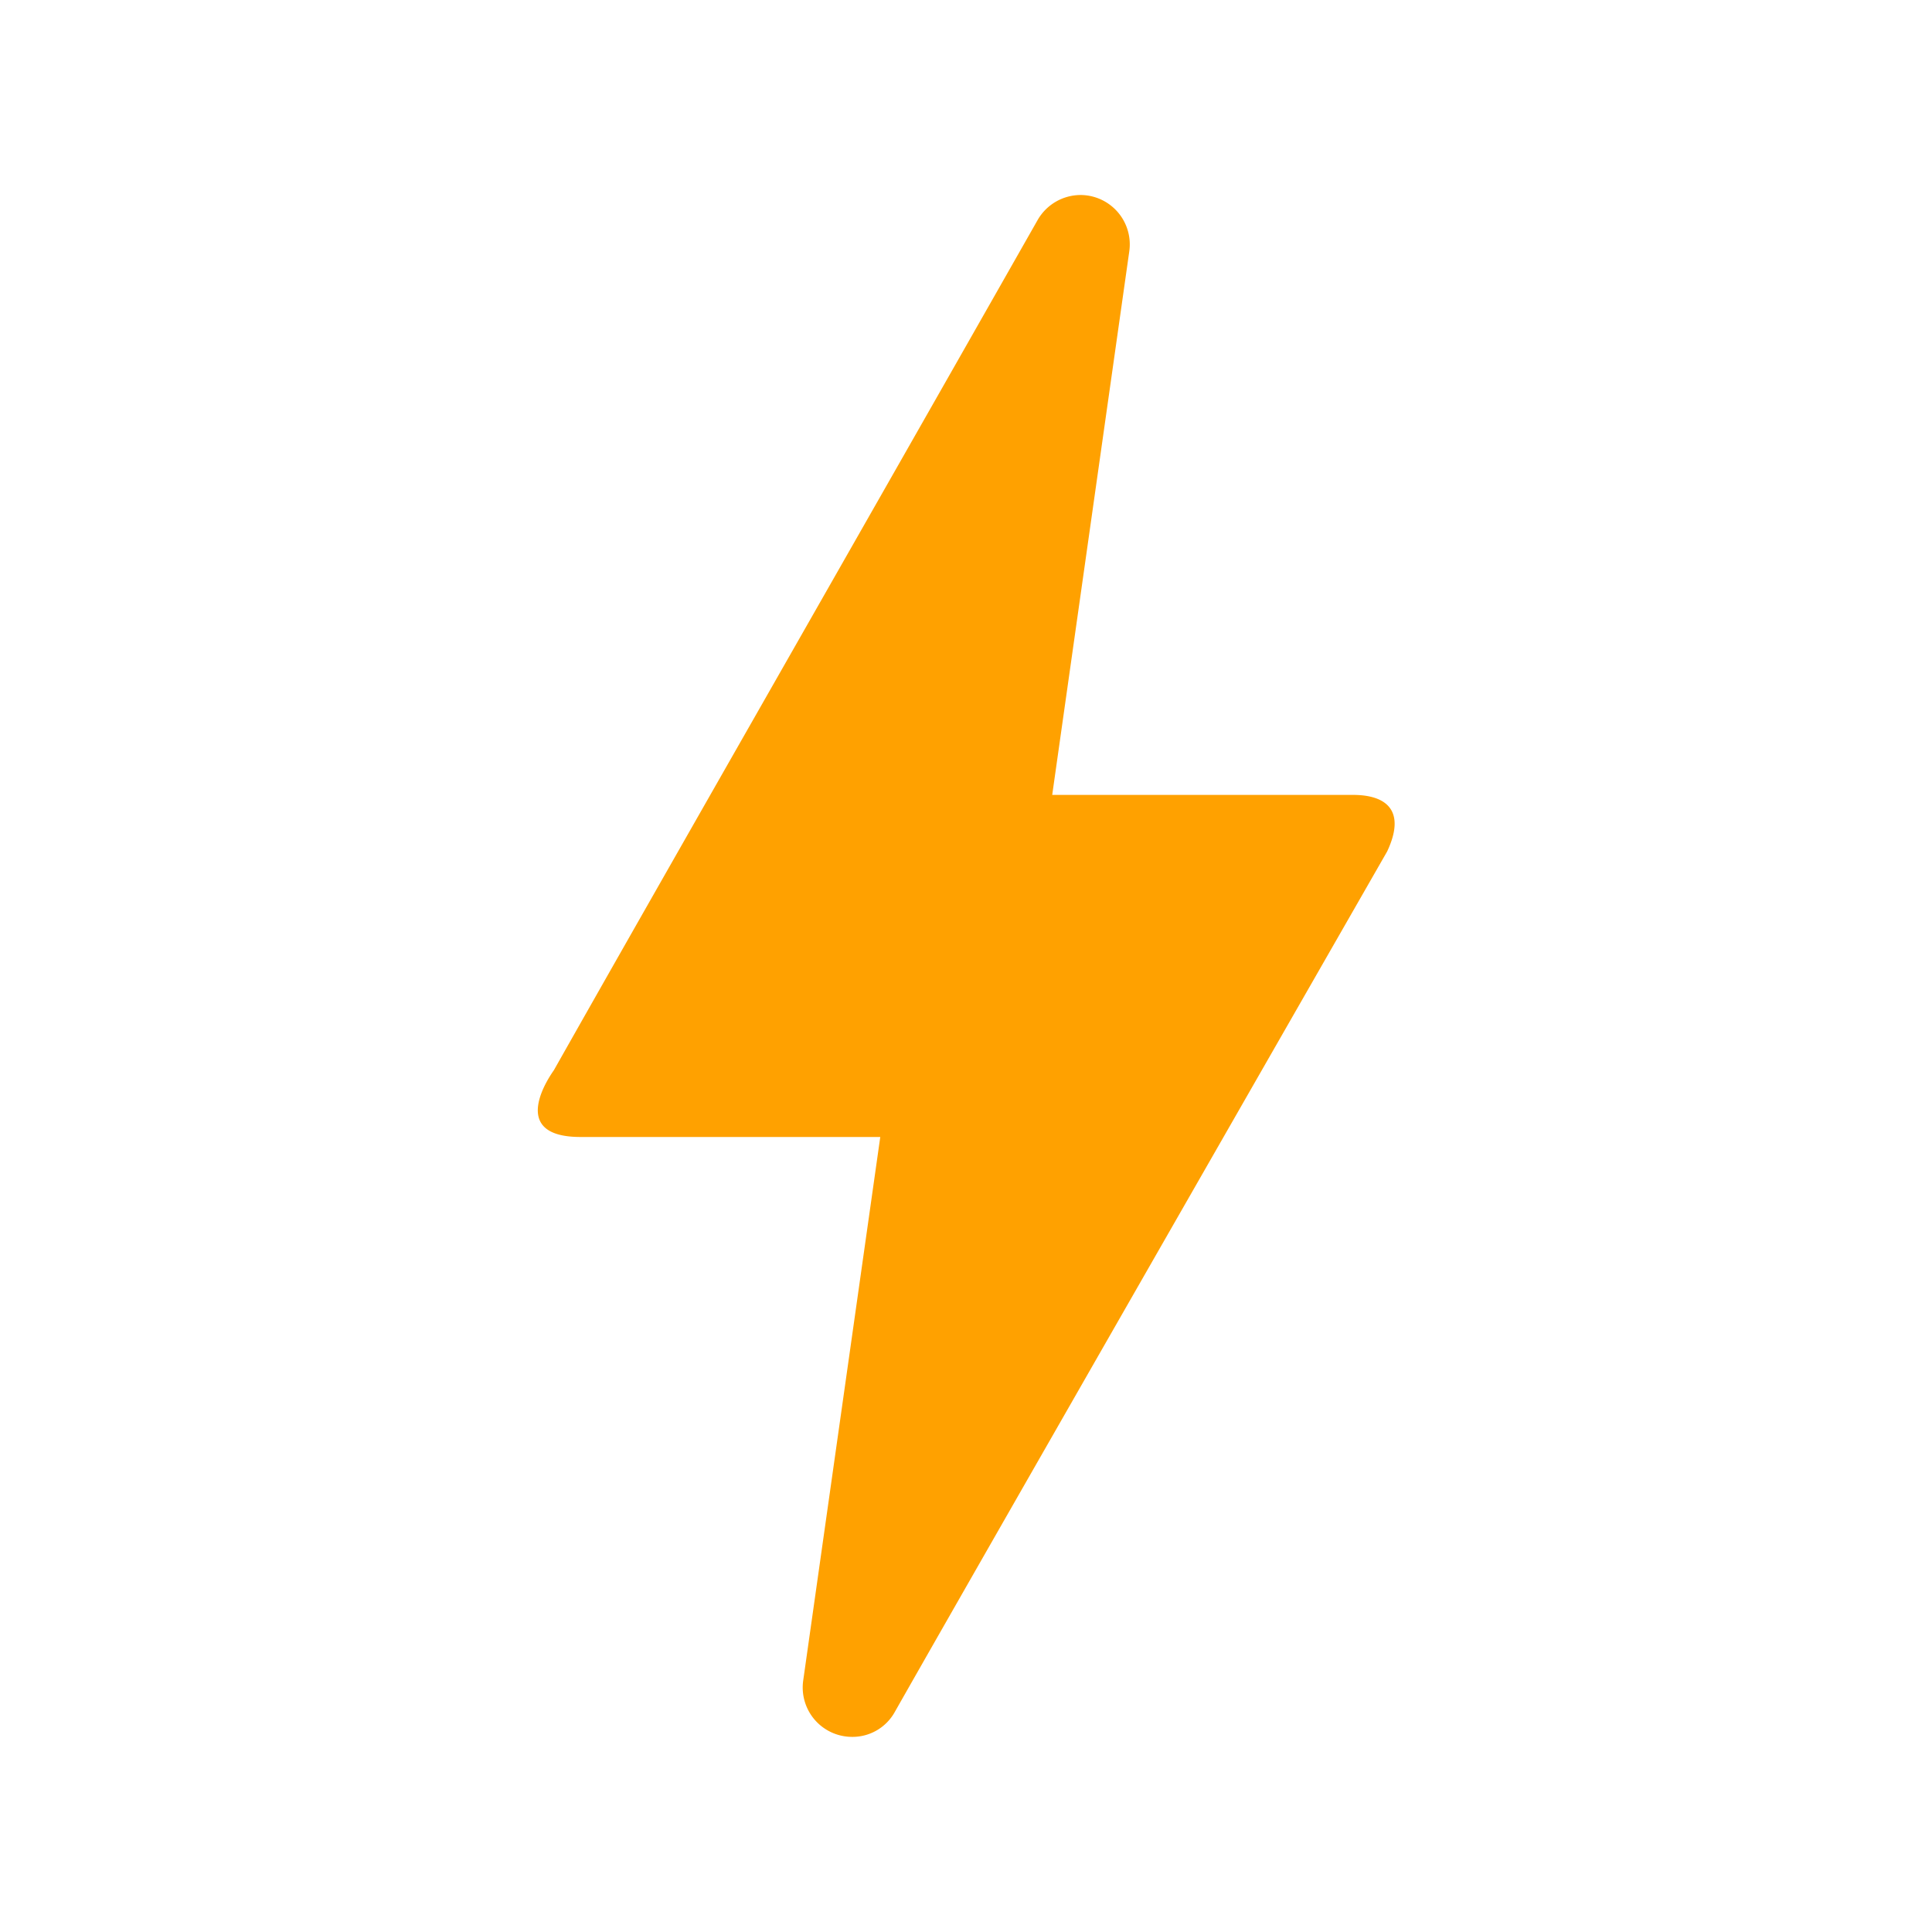 <svg xmlns="http://www.w3.org/2000/svg" width="16" height="16"><g data-name="그룹 6110"><path data-name="사각형 17225" style="fill:none" d="M0 0h16v16H0z"/></g><g data-name="그룹 6111"><path data-name="패스 30005" d="M9.6 15.769a.409.409 0 0 1-.4-.468l.638-4.5H7.355c-.624 0-.234-.532-.22-.553.894-1.582 2.235-3.923 4.008-7.044A.411.411 0 0 1 11.5 3a.409.409 0 0 1 .4.468l-.638 4.5h2.49c.284 0 .44.135.284.468q-3.5 6.108-4.079 7.129a.4.4 0 0 1-.357.204Z" transform="translate(-2.548 -1.385)" style="fill:#ffa100"/></g></svg>